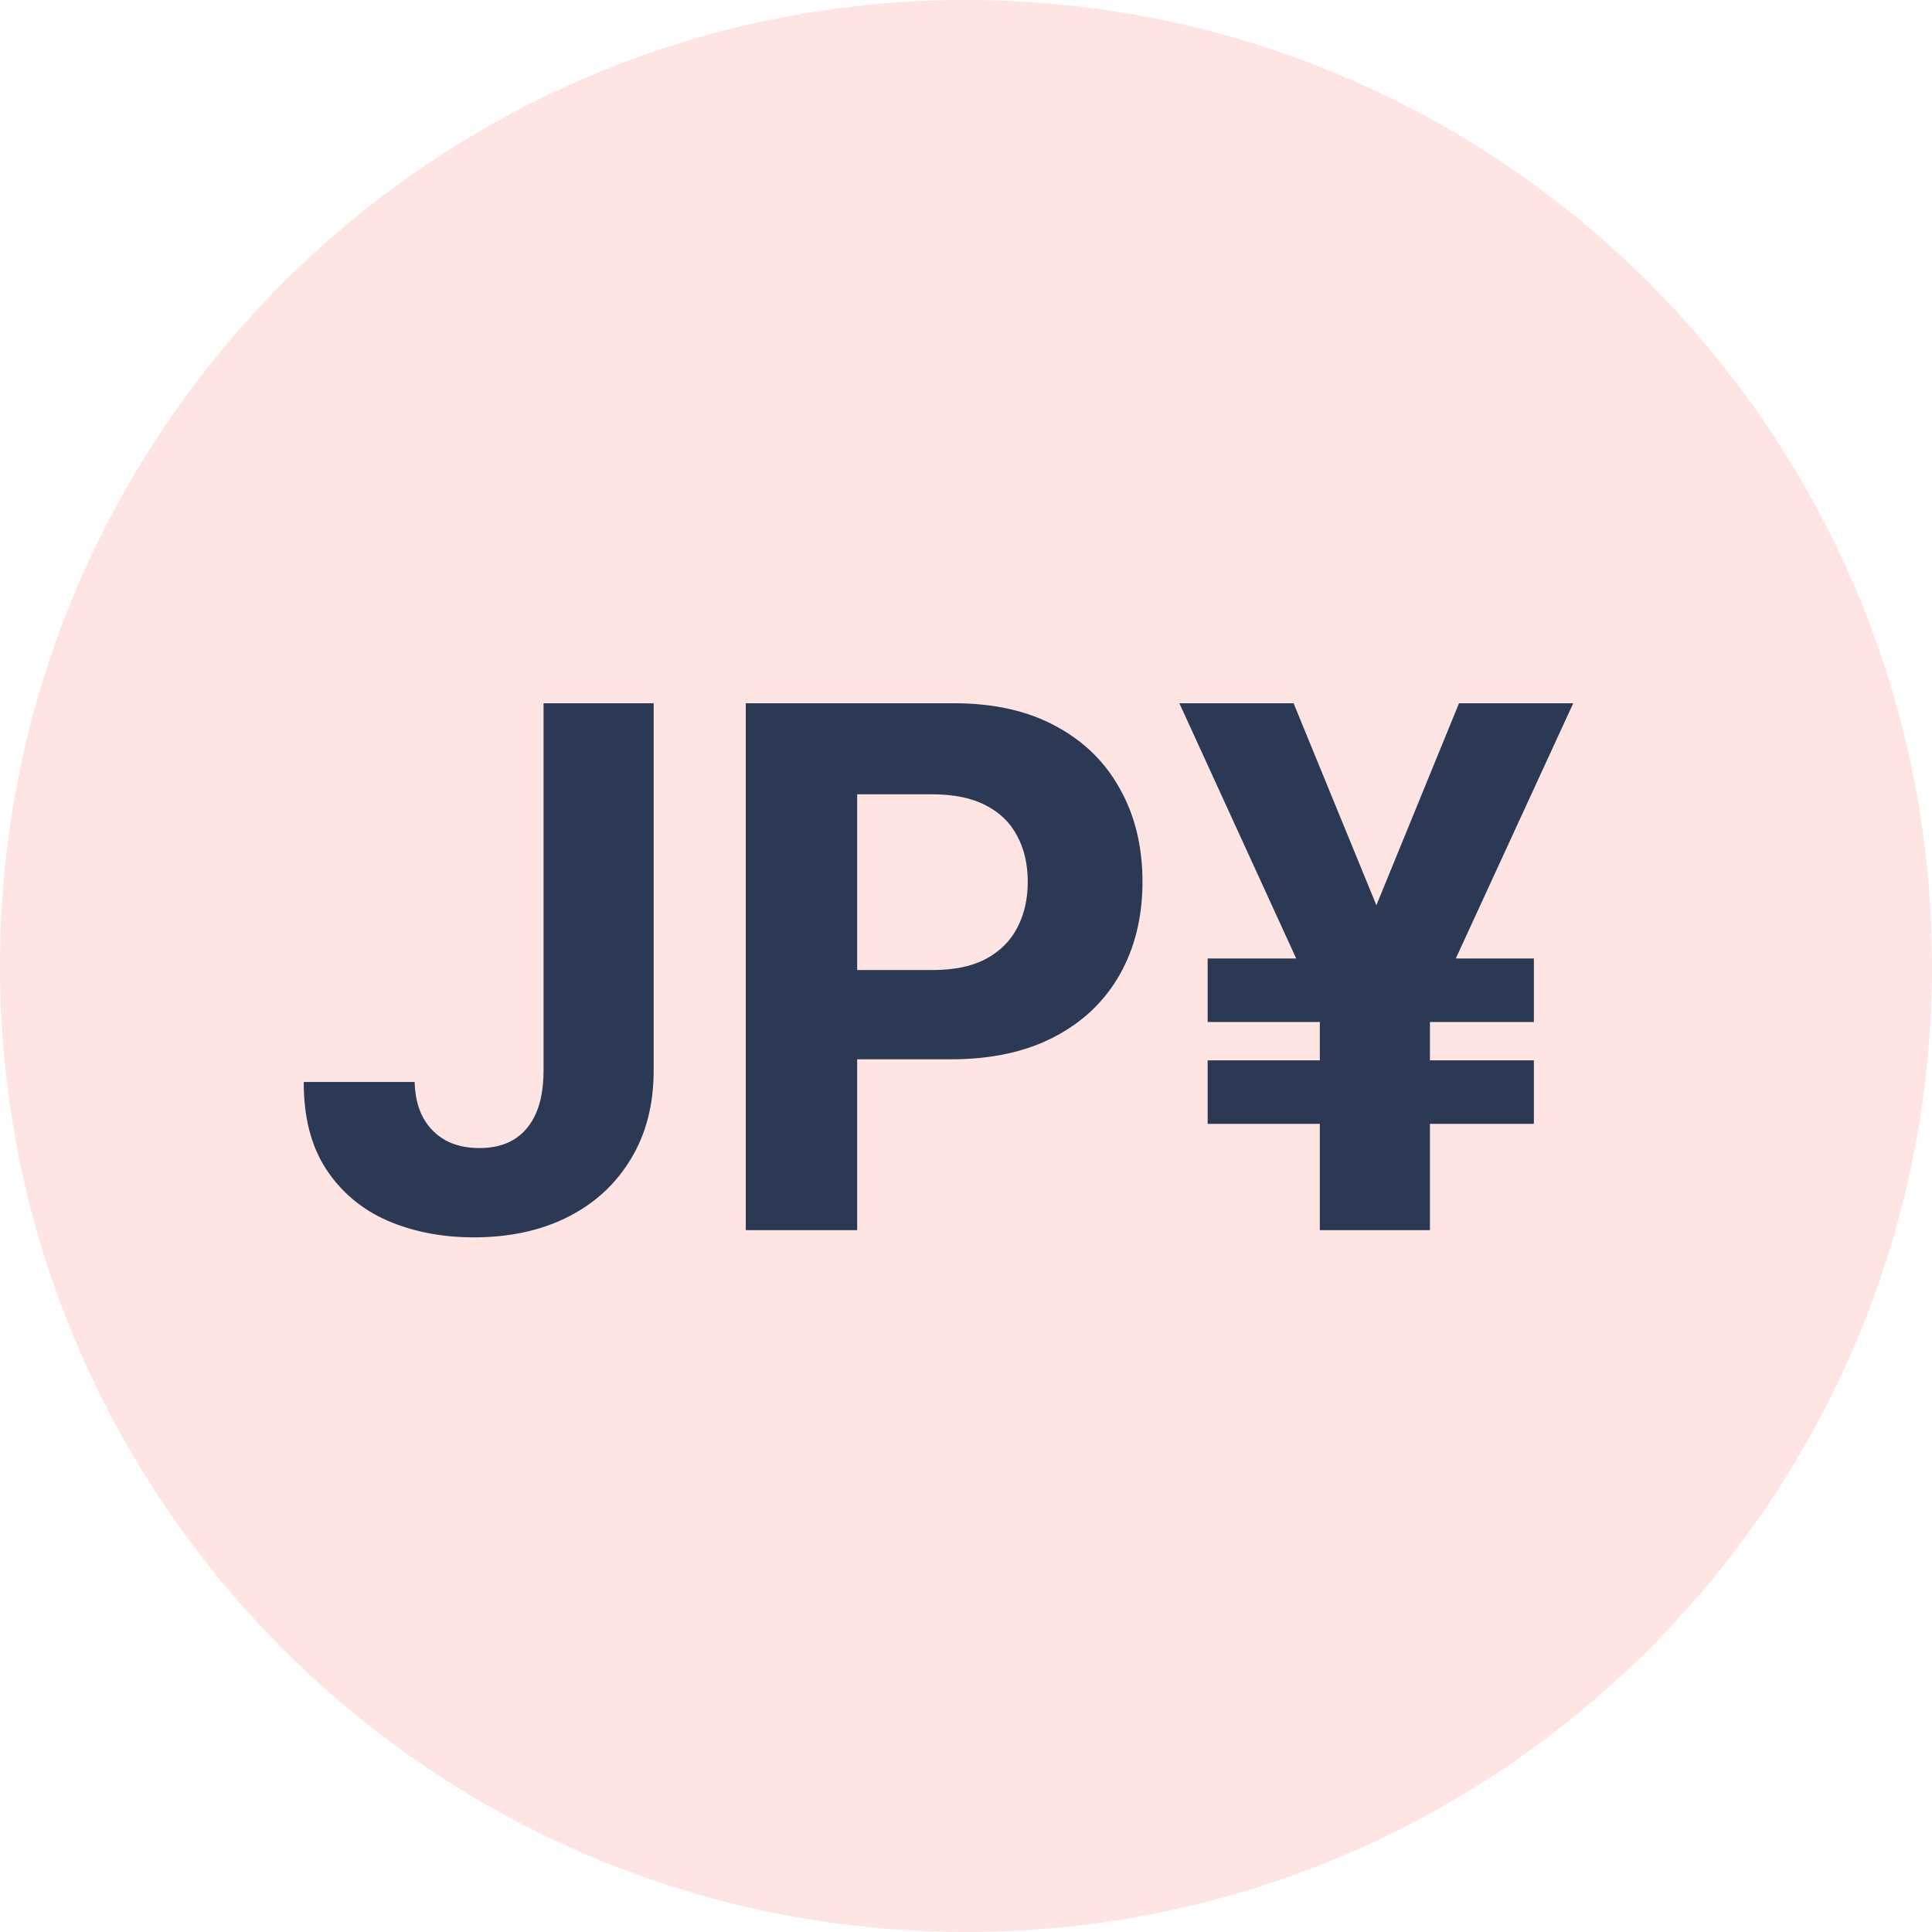 <svg width="256" height="256" viewBox="0 0 256 256" fill="none" xmlns="http://www.w3.org/2000/svg">
<g clip-path="url(#clip0_2487_132)">
<path d="M128 256C198.692 256 256 198.692 256 128C256 57.308 198.692 0 128 0C57.308 0 0 57.308 0 128C0 198.692 57.308 256 128 256Z" fill="#FFE4E4"/>
<path d="M72.023 93.182H86.614V141.864C86.614 146.364 85.602 150.273 83.579 153.591C81.579 156.909 78.796 159.466 75.227 161.261C71.659 163.057 67.511 163.955 62.784 163.955C58.58 163.955 54.761 163.216 51.33 161.739C47.92 160.239 45.216 157.966 43.216 154.92C41.216 151.852 40.227 148 40.25 143.364H54.943C54.989 145.205 55.364 146.784 56.068 148.102C56.795 149.398 57.784 150.398 59.034 151.102C60.307 151.784 61.807 152.125 63.534 152.125C65.352 152.125 66.886 151.739 68.136 150.966C69.409 150.17 70.375 149.011 71.034 147.489C71.693 145.966 72.023 144.091 72.023 141.864V93.182ZM98.818 163V93.182H126.364C131.659 93.182 136.17 94.193 139.898 96.216C143.625 98.216 146.466 101 148.42 104.568C150.398 108.114 151.386 112.205 151.386 116.841C151.386 121.477 150.386 125.568 148.386 129.114C146.386 132.659 143.489 135.42 139.693 137.398C135.92 139.375 131.352 140.364 125.989 140.364H108.432V128.534H123.602C126.443 128.534 128.784 128.045 130.625 127.068C132.489 126.068 133.875 124.693 134.784 122.943C135.716 121.17 136.182 119.136 136.182 116.841C136.182 114.523 135.716 112.5 134.784 110.773C133.875 109.023 132.489 107.67 130.625 106.716C128.761 105.739 126.398 105.25 123.534 105.25H113.58V163H98.818ZM171.406 93.182L185.827 128.364L175.838 135.932L156.27 93.182H171.406ZM179.077 128.023L193.327 93.182H208.463L188.793 135.932L179.077 128.023ZM189.474 126.25V163H174.884V126.25H189.474ZM203.247 127V135.42H160.02V127H203.247ZM203.247 140.5V148.92H160.02V140.5H203.247Z" fill="#2B3954"/>
</g>
<defs>
<clipPath id="clip0_2487_132">
<rect width="256" height="256" fill="white"/>
</clipPath>
</defs>
</svg>
